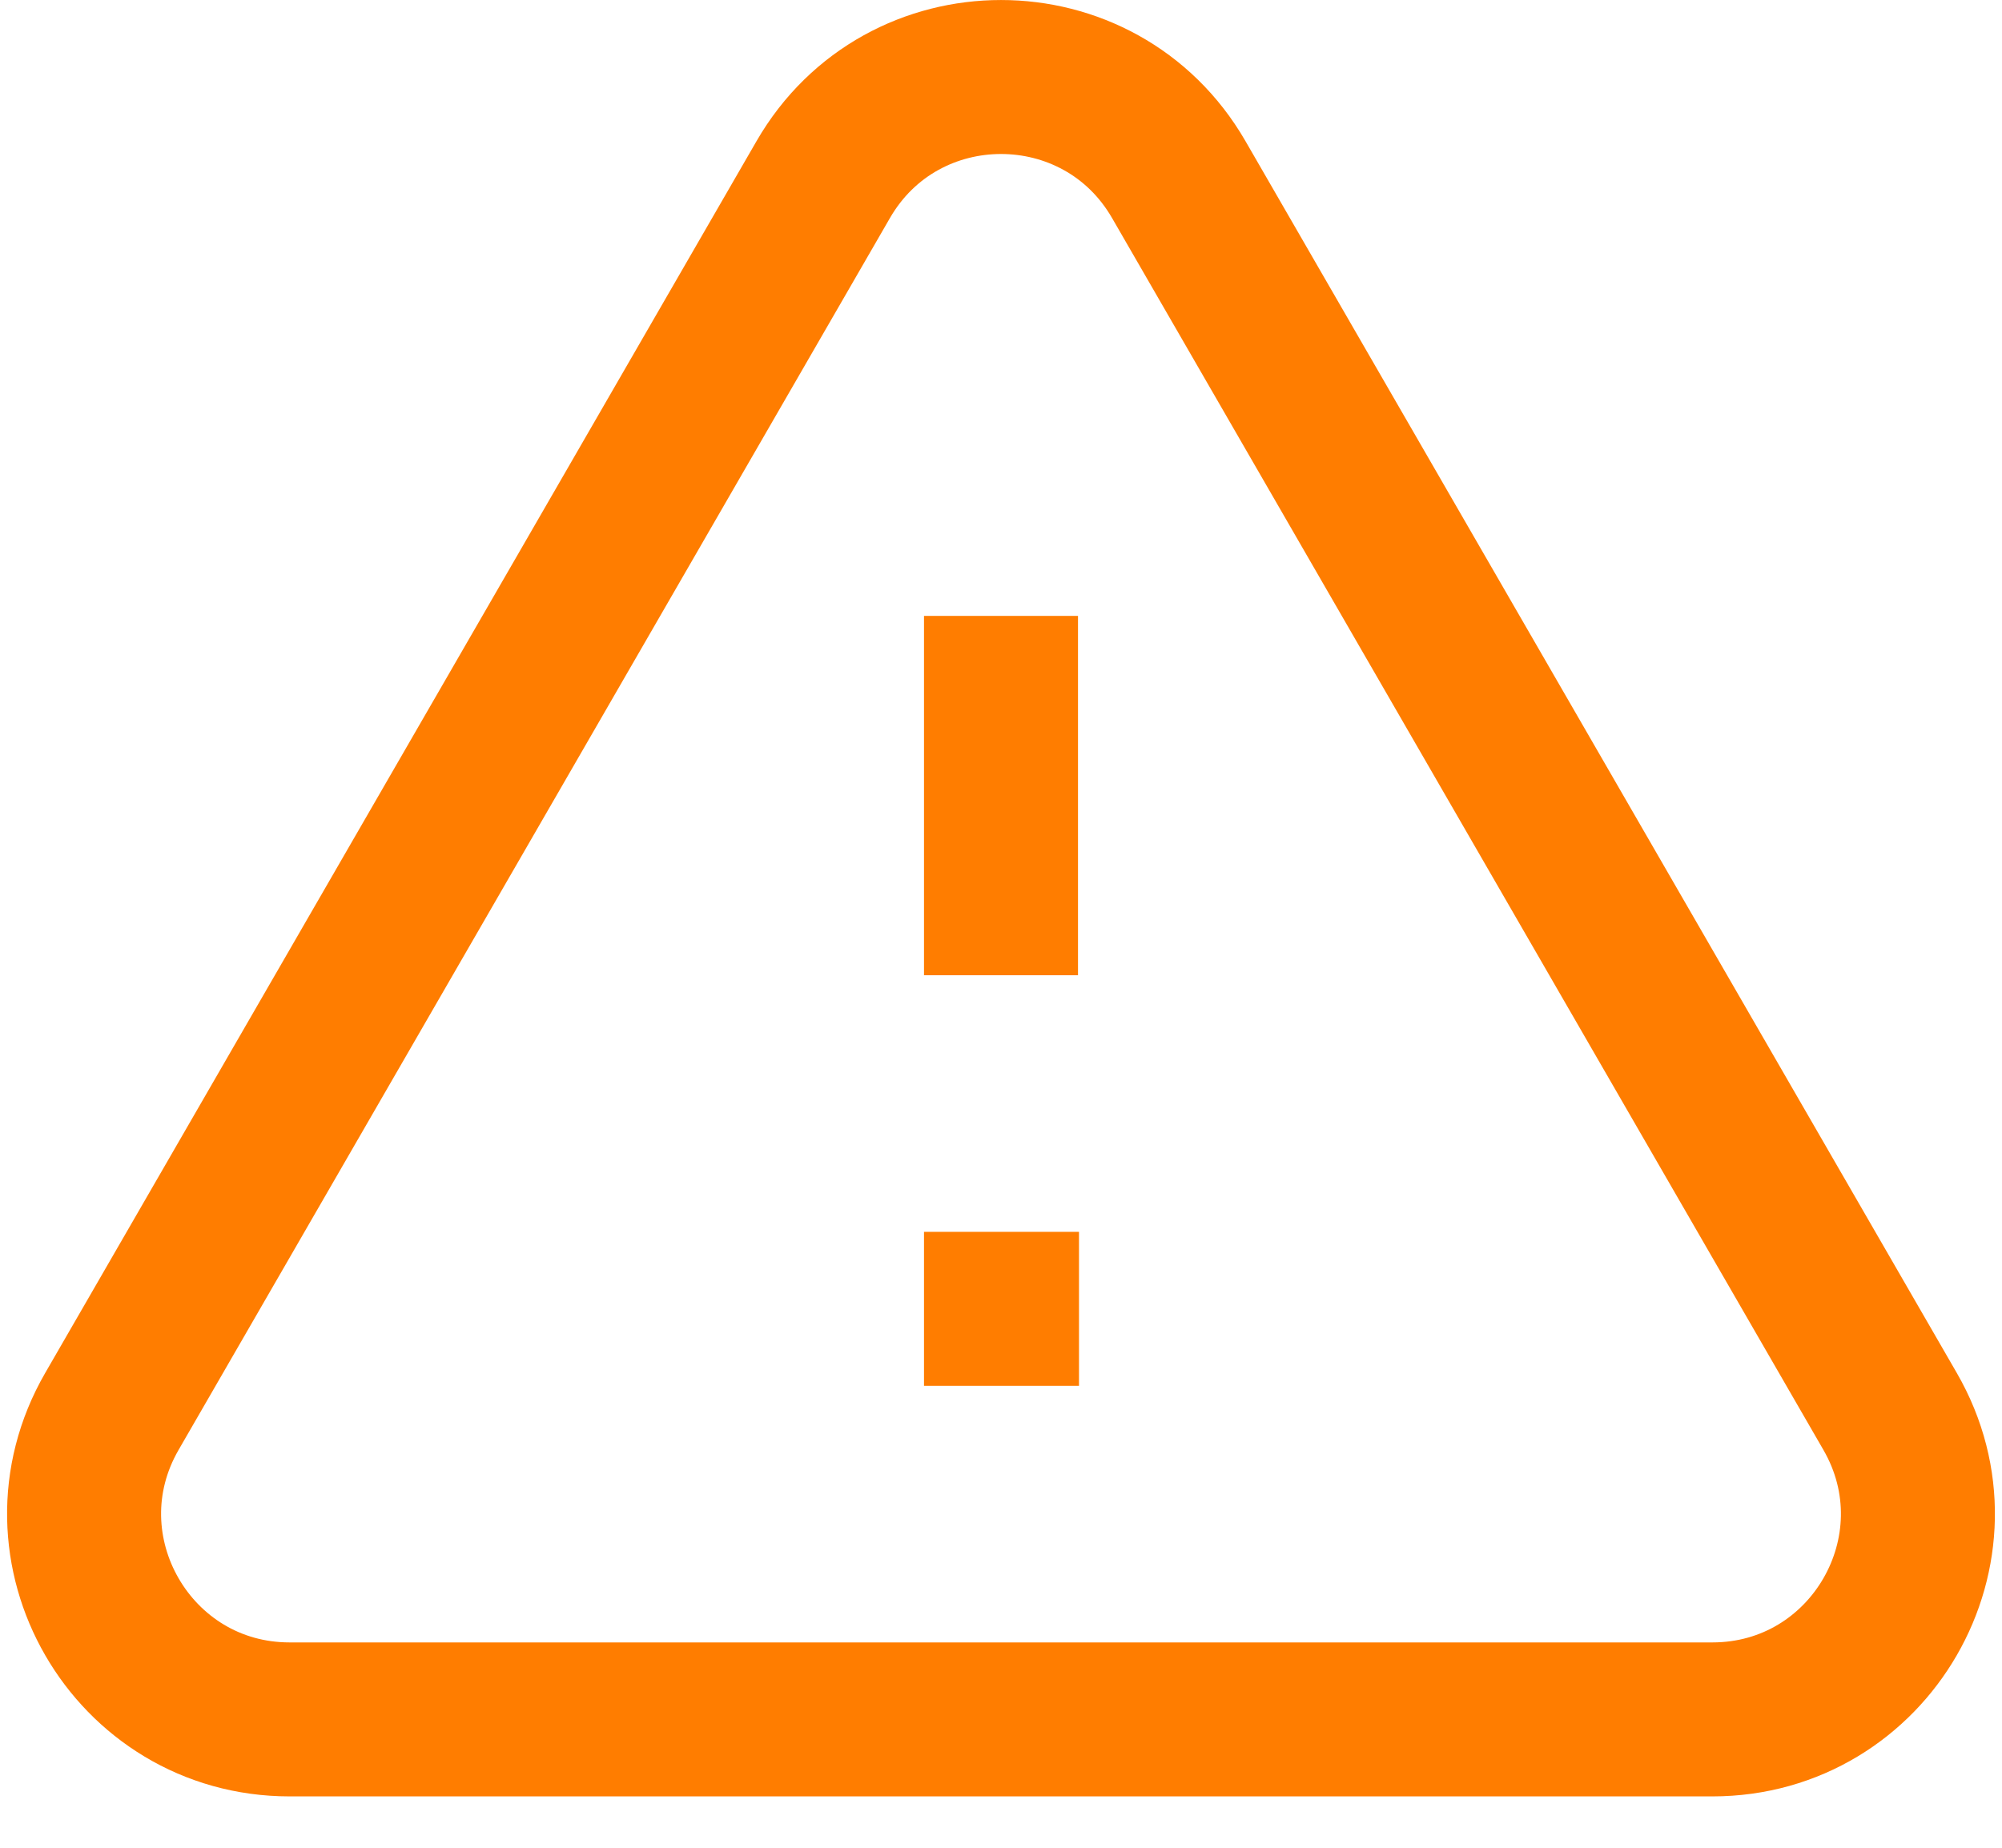 <svg width="26" height="24" viewBox="0 0 26 24" fill="none"
	xmlns="http://www.w3.org/2000/svg">
	<rect width="26" height="24"/>
	<g id="Etusivu" clip-path="url(#clip0_412_0)">
		<g id="Vikatiedote">
			<g id="line">
				<g id="Exclamation">
					<path id="Icon" d="M13 9V11.667M13 17H13.013M3.762 22.333H22.238C24.29 22.333 25.573 20.111 24.547 18.333L15.309 2.333C14.283 0.556 11.717 0.556 10.691 2.333L1.453 18.333C0.427 20.111 1.71 22.333 3.762 22.333Z" stroke="#FF7D00" stroke-width="2" stroke-linecap="square" stroke-linejoin="round"/>
				</g>
			</g>
		</g>
	</g>
</svg>

